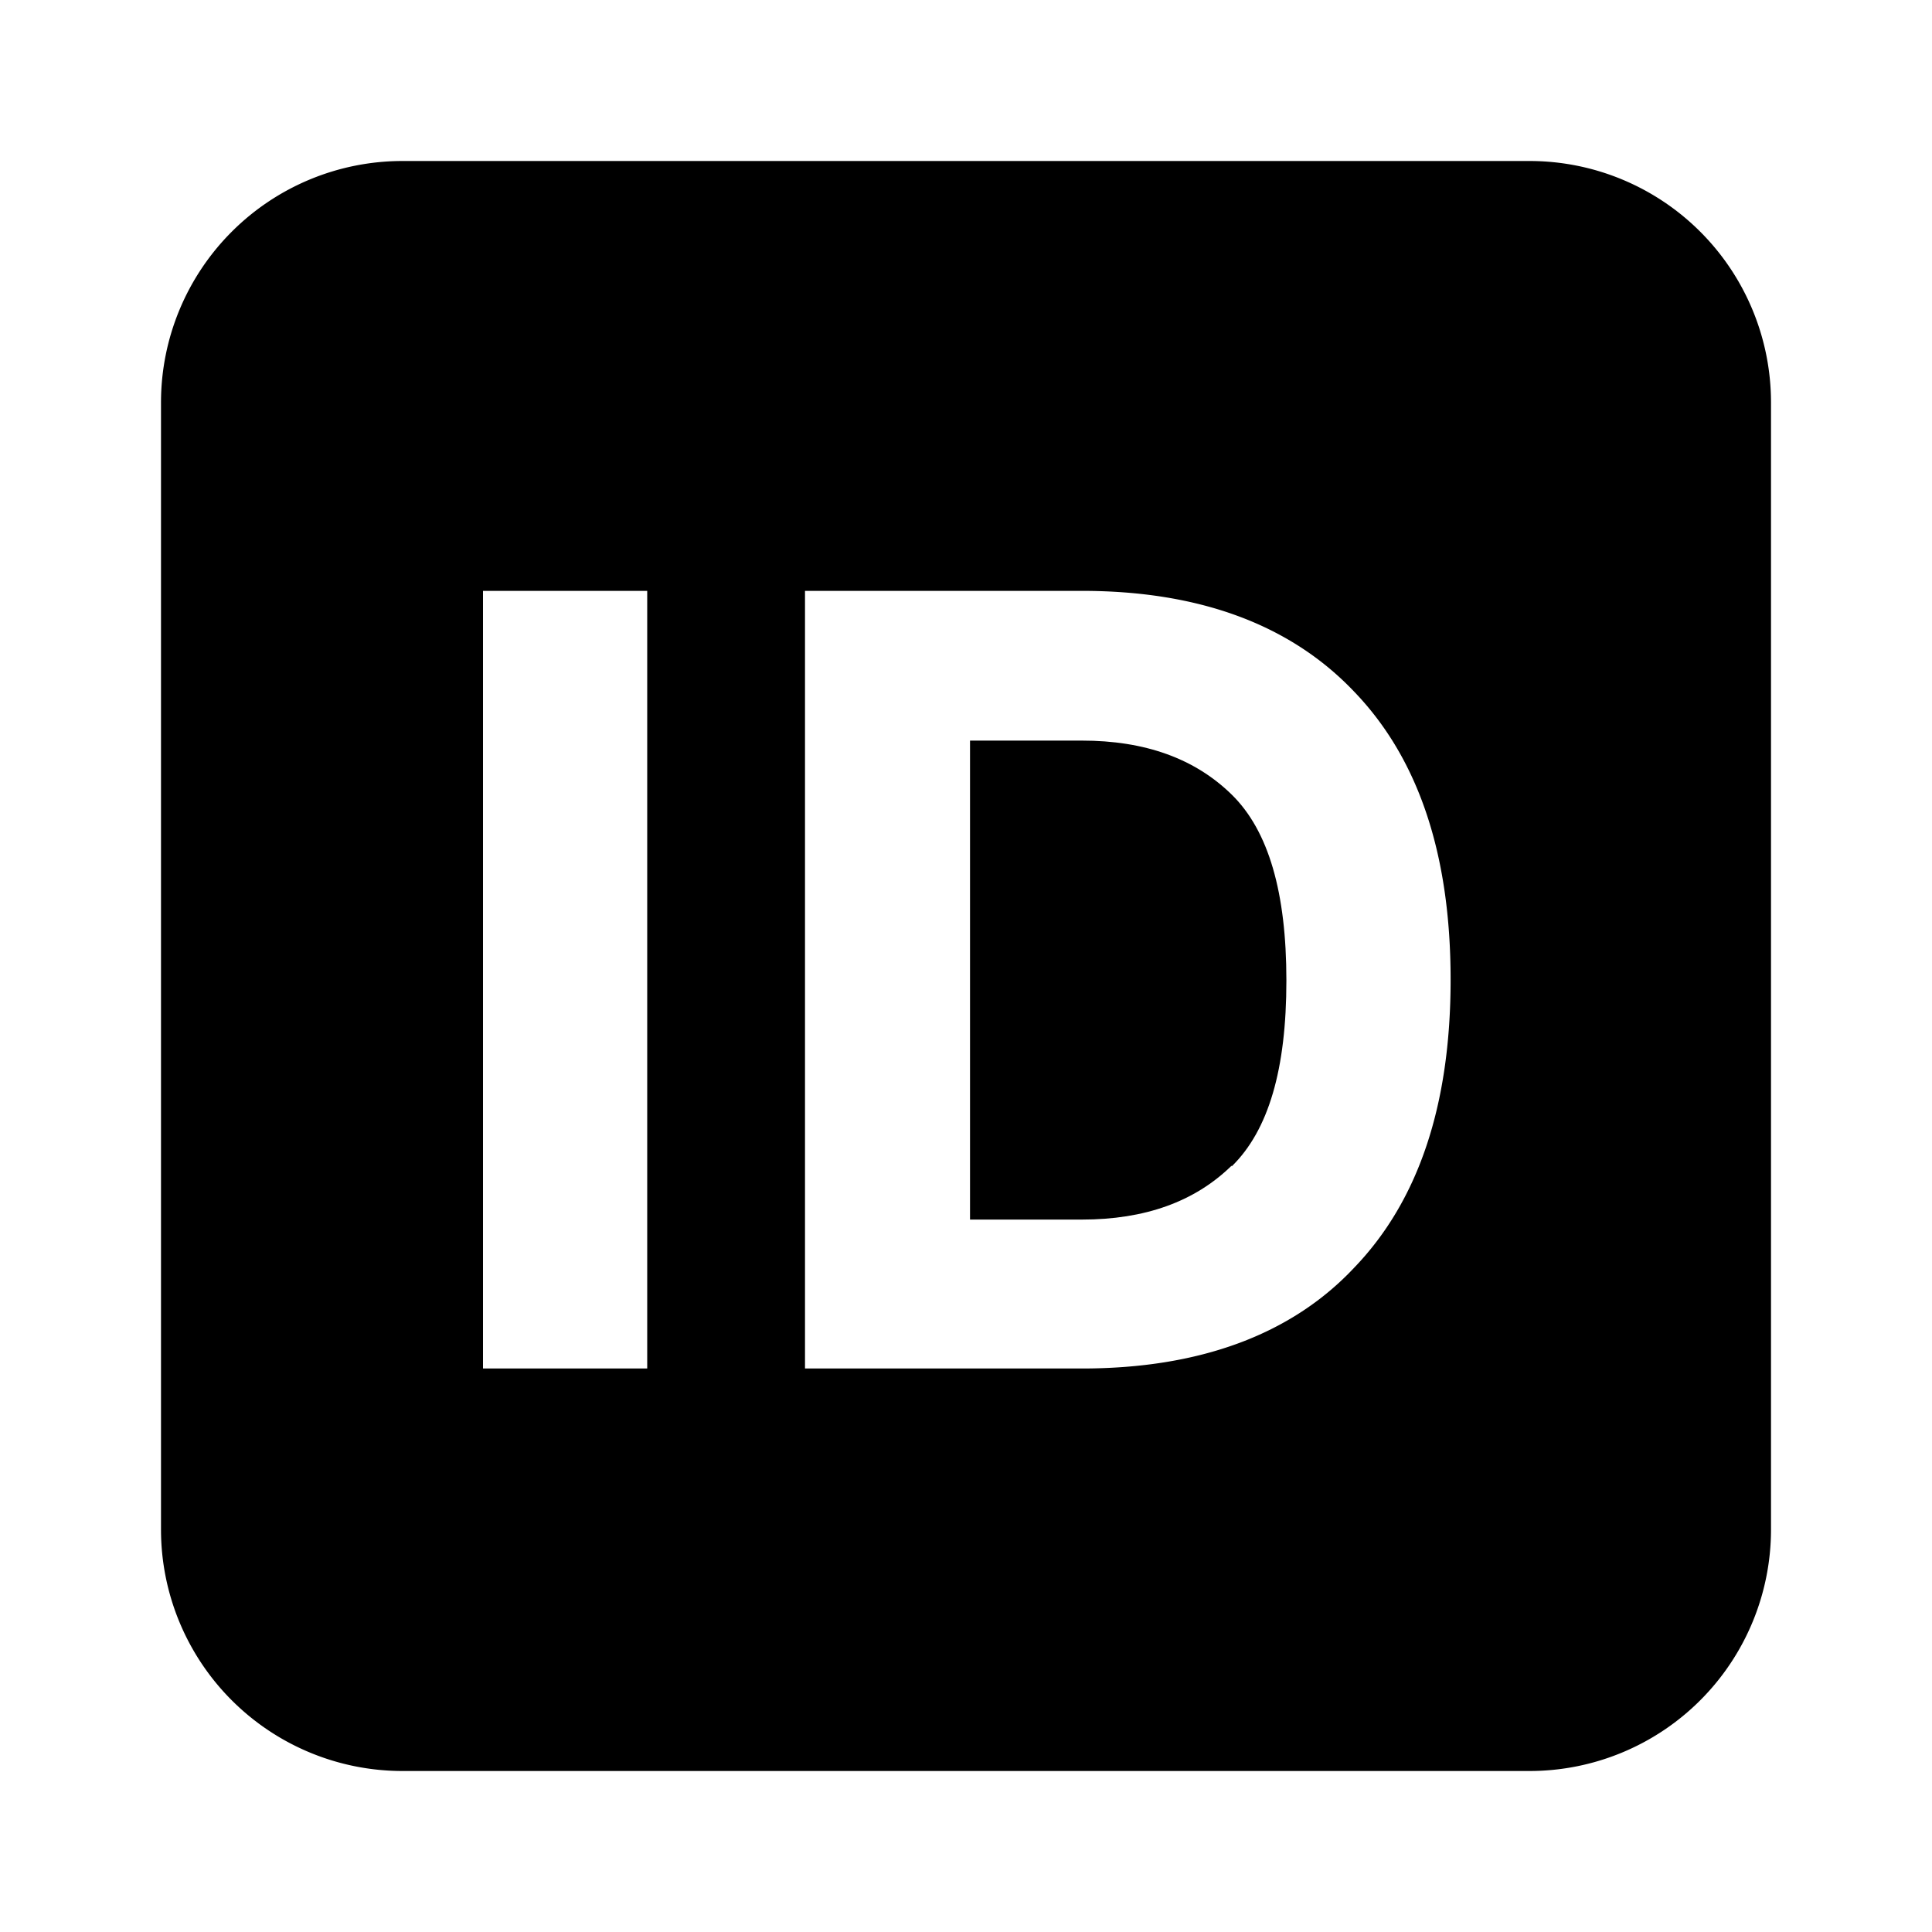 <svg width="24" height="24" fill="none" viewBox="0 0 24 24" xmlns="http://www.w3.org/2000/svg">
    <path fill="currentColor"
        d="M15.3 14.48c-.46.45-1.08.67-1.86.67h-1.39V9.2h1.39c.78 0 1.4.22 1.86.67.46.45.68 1.22.68 2.31 0 1.1-.22 1.86-.68 2.31Z">
    </path>
    <path fill="currentColor" fill-rule="evenodd"
        d="M5 2a3 3 0 0 0-3 3v14a3 3 0 0 0 3 3h14a3 3 0 0 0 3-3V5a3 3 0 0 0-3-3H5Zm1 15h2.04V7.34H6V17Zm4-9.66V17h3.44c1.46 0 2.6-.42 3.38-1.25.8-.83 1.2-2.02 1.2-3.58s-.4-2.75-1.2-3.58c-.79-.83-1.92-1.25-3.38-1.25H10Z"
        clip-rule="evenodd"></path>
</svg>
